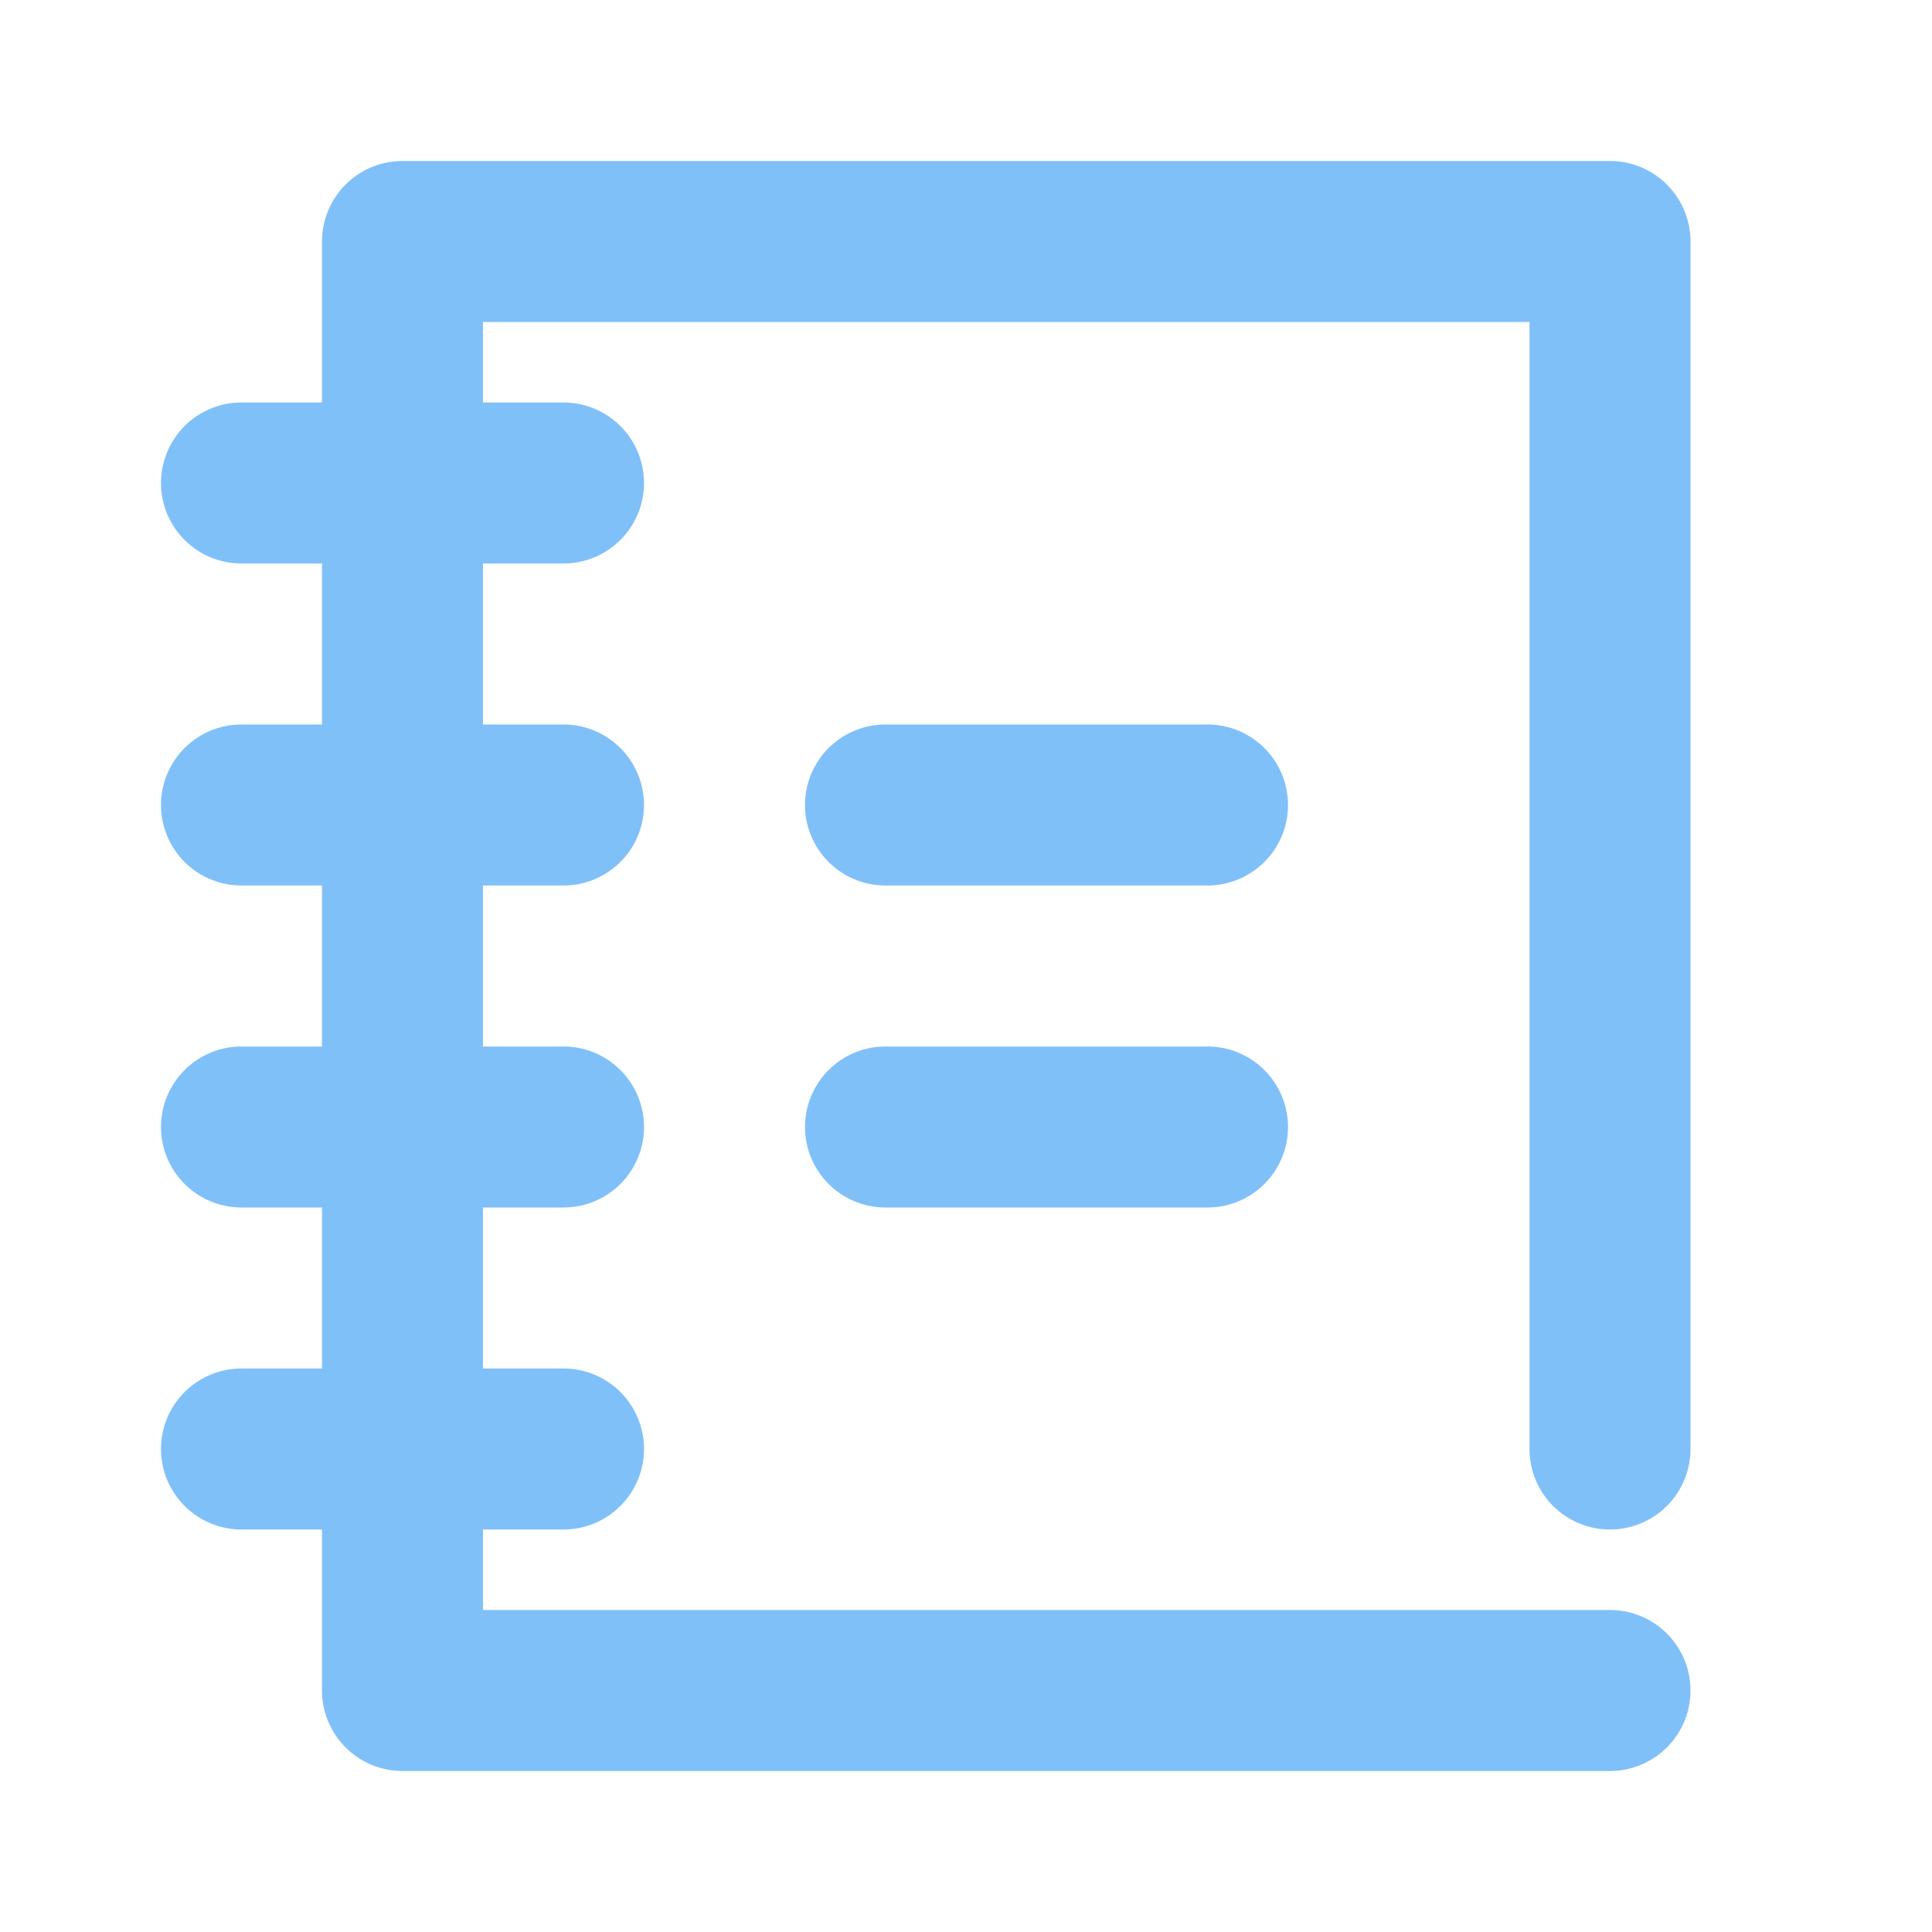 <?xml version="1.0" encoding="UTF-8" standalone="no"?>
<svg
   width="24px"
   height="24px"
   viewBox="0 0 24 24"
   data-name="025_SCIENCE"
   id="_025_SCIENCE"
   version="1.1"
   sodipodi:docname="dashboard.svg"
   inkscape:version="1.1.2 (b8e25be8, 2022-02-05)"
   xmlns:inkscape="http://www.inkscape.org/namespaces/inkscape"
   xmlns:sodipodi="http://sodipodi.sourceforge.net/DTD/sodipodi-0.dtd"
   xmlns="http://www.w3.org/2000/svg"
   xmlns:svg="http://www.w3.org/2000/svg">
  <sodipodi:namedview
     id="namedview21"
     pagecolor="#ffffff"
     bordercolor="#999999"
     borderopacity="1"
     inkscape:pageshadow="0"
     inkscape:pageopacity="0"
     inkscape:pagecheckerboard="0"
     showgrid="false"
     inkscape:zoom="15.003916"
     inkscape:cx="12.163491"
     inkscape:cy="16.195772"
     inkscape:window-width="1296"
     inkscape:window-height="916"
     inkscape:window-x="0"
     inkscape:window-y="38"
     inkscape:window-maximized="0"
     inkscape:current-layer="_025_SCIENCE" />
  <defs
     id="defs4">
    <style
       id="style2">.cls-1{fill:#333;}</style>
  </defs>
  <path
     class="cls-1"
     d="M20,22H5a1,1,0,0,1-1-1V3A1,1,0,0,1,5,2H20a1,1,0,0,1,1,1V18a1,1,0,0,1-2,0V4H6V20H20a1,1,0,0,1,0,2Z"
     id="path6"
     style="fill:#80c0f9;fill-opacity:1" />
  <path
     class="cls-1"
     d="M7,7H3A1,1,0,0,1,3,5H7A1,1,0,0,1,7,7Z"
     id="path8"
     style="fill:#80c0f9;fill-opacity:1" />
  <path
     class="cls-1"
     d="M7,11H3A1,1,0,0,1,3,9H7a1,1,0,0,1,0,2Z"
     id="path10"
     style="fill:#80c0f9;fill-opacity:1" />
  <path
     class="cls-1"
     d="M7,15H3a1,1,0,0,1,0-2H7a1,1,0,0,1,0,2Z"
     id="path12"
     style="fill:#80c0f9;fill-opacity:1" />
  <path
     class="cls-1"
     d="M7,19H3a1,1,0,0,1,0-2H7a1,1,0,0,1,0,2Z"
     id="path14"
     style="fill:#80c0f9;fill-opacity:1" />
  <path
     class="cls-1"
     d="M15,11H11a1,1,0,0,1,0-2h4a1,1,0,0,1,0,2Z"
     id="path16"
     style="fill:#80c0f9;fill-opacity:1" />
  <path
     class="cls-1"
     d="M15,15H11a1,1,0,0,1,0-2h4a1,1,0,0,1,0,2Z"
     id="path18"
     style="fill:#80c0f9;fill-opacity:1" />
</svg>
